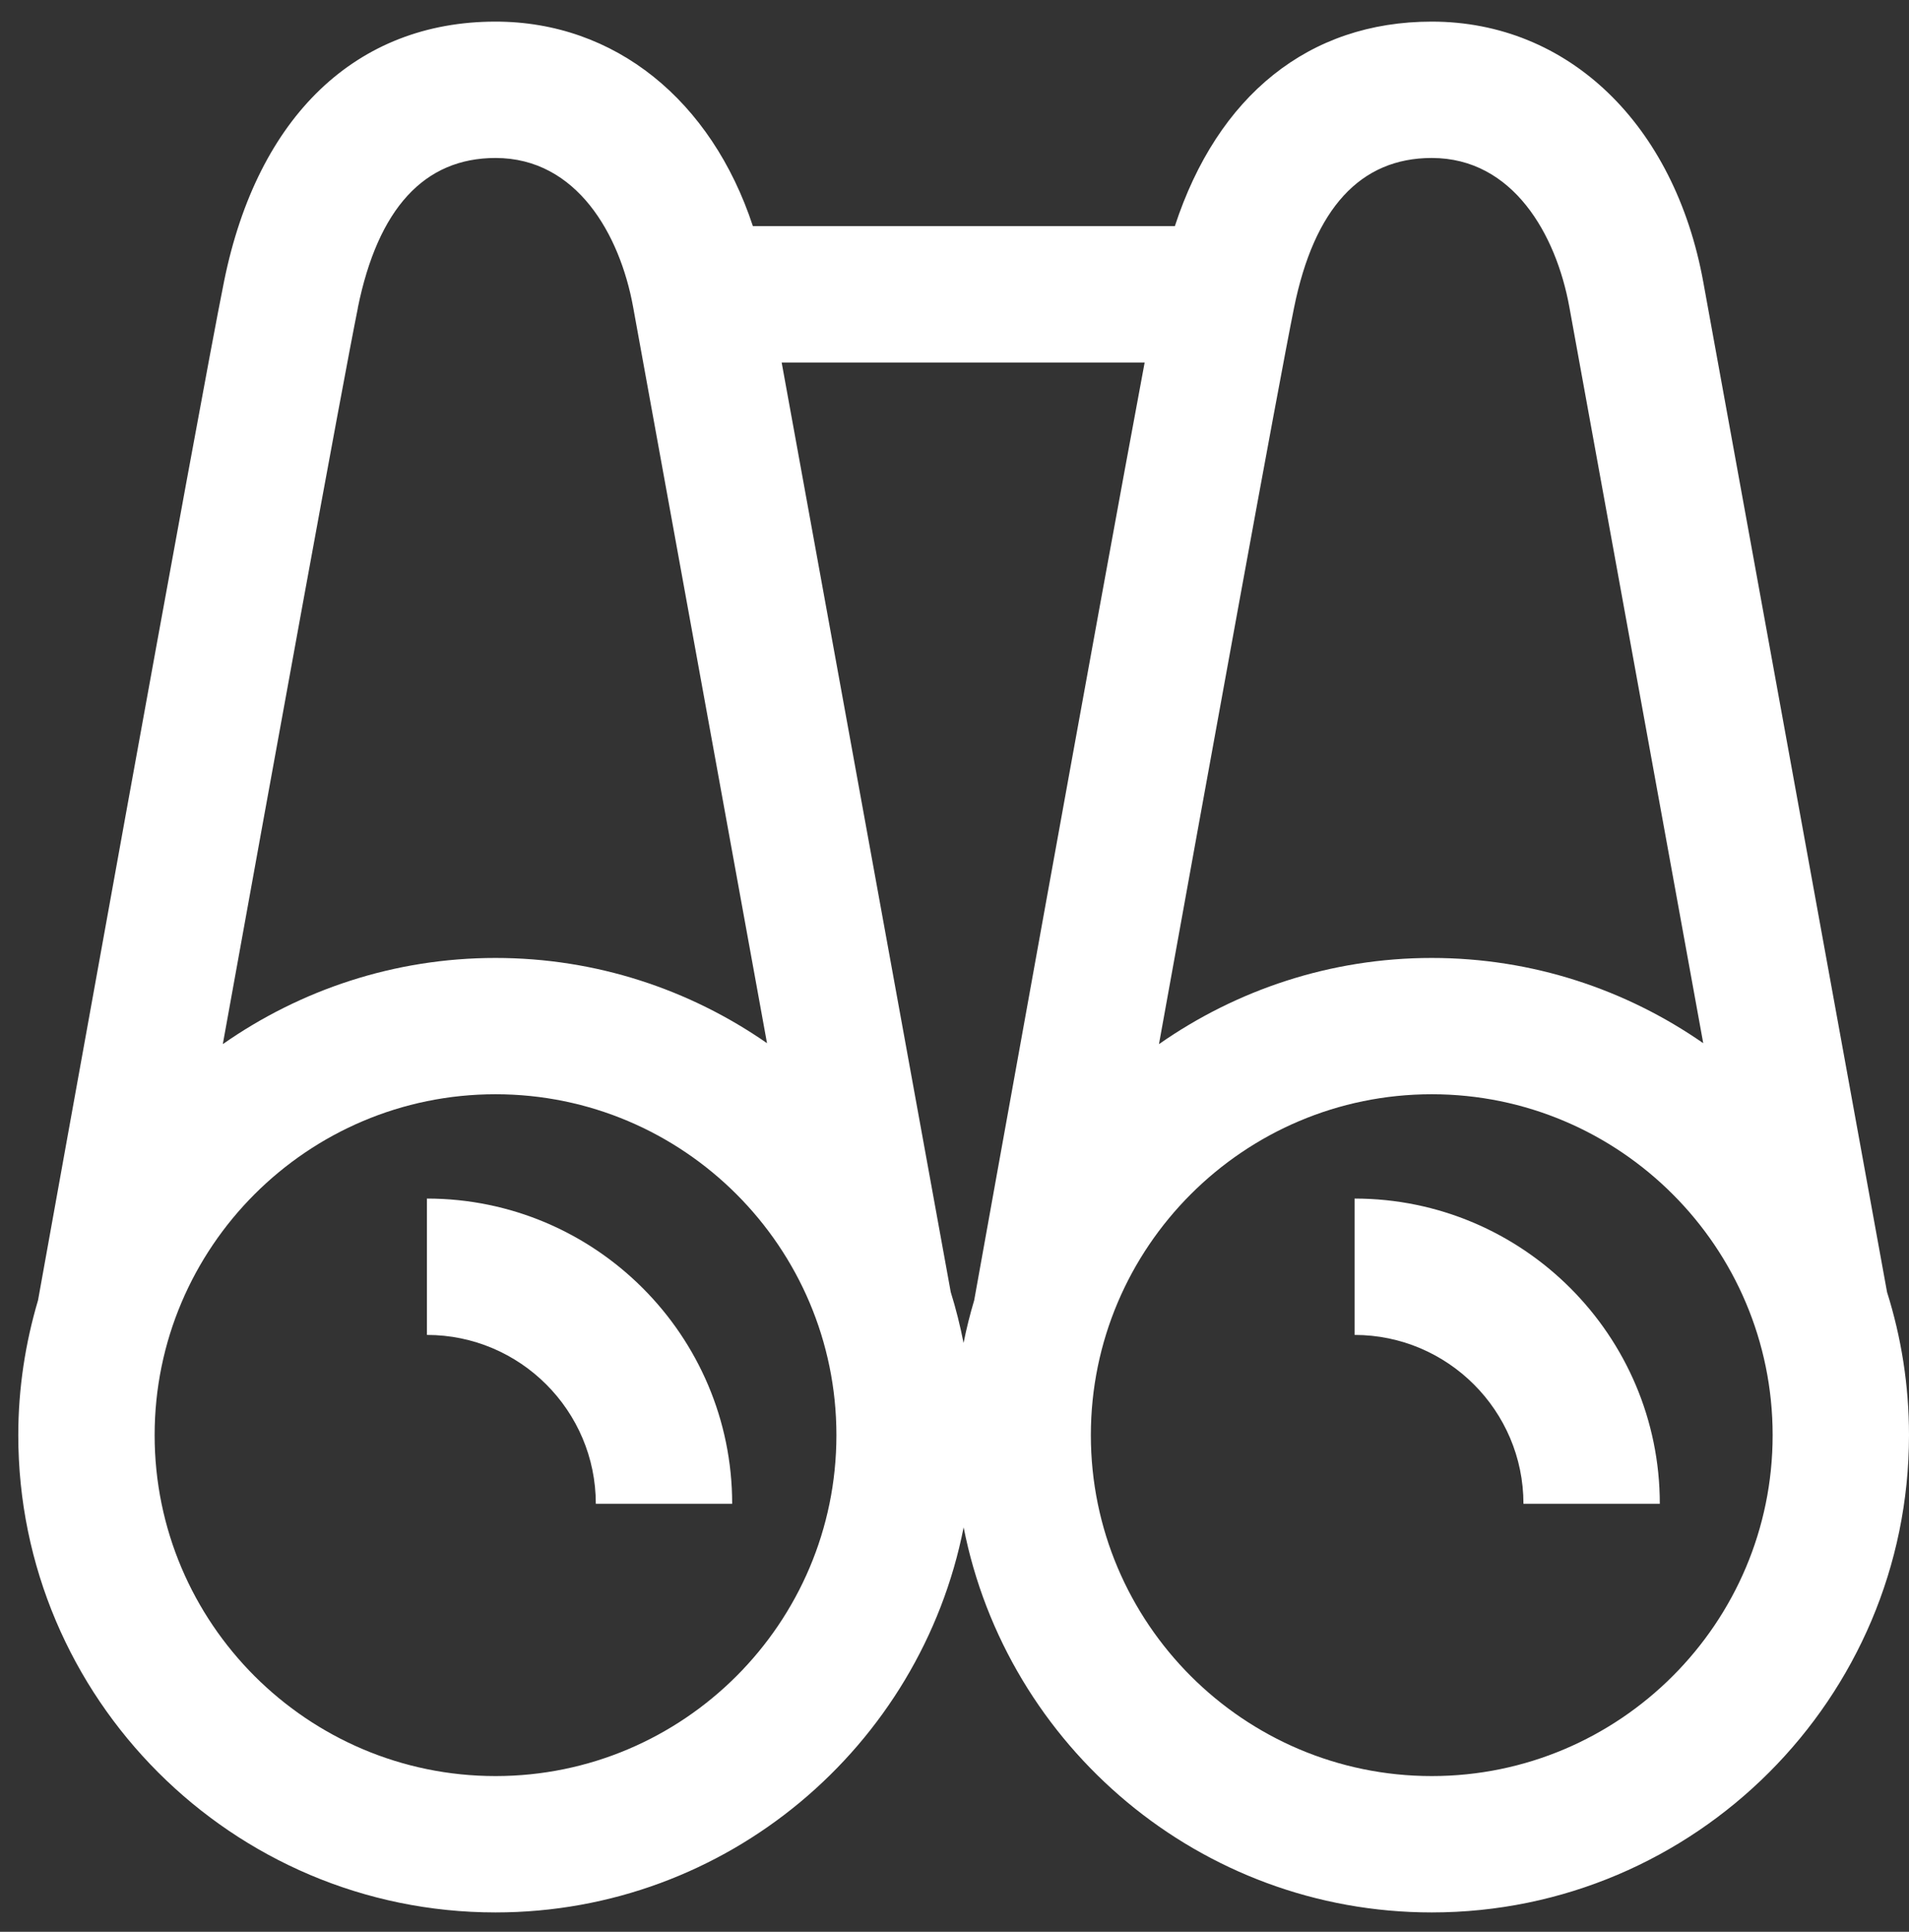 <svg width="84" height="85" viewBox="0 0 84 85" fill="none" xmlns="http://www.w3.org/2000/svg">
<rect x="0" y="0" width="84" height="85" fill="#333333" stroke="none"/>
<path d="M74.949 12.414C73.683 5.451 68.994 0.951 63 0.951C57.594 0.951 53.577 4.203 51.696 9.951H33.129C31.305 4.41 27.057 0.951 21.804 0.951C15.687 0.951 11.337 5.109 9.864 12.357C8.787 17.667 2.028 55.248 1.674 57.21C1.116 59.094 0.804 61.086 0.804 63.147C0.804 74.724 10.227 84.147 21.804 84.147C31.995 84.147 40.506 76.845 42.402 67.203C44.298 76.845 52.812 84.147 63 84.147C74.577 84.147 84 74.724 84 63.147C84 60.954 83.661 58.842 83.034 56.853L74.949 12.414ZM56.94 13.545C57.825 9.168 59.865 6.951 63 6.951C66.582 6.951 68.472 10.329 69.051 13.488L74.946 45.9C71.55 43.542 67.437 42.15 63 42.15C58.539 42.15 54.405 43.56 50.997 45.942C53.175 33.885 56.259 16.896 56.94 13.545ZM34.395 15.951H50.367C48.318 26.898 43.173 55.503 42.867 57.21C42.684 57.828 42.525 58.452 42.399 59.091C42.249 58.329 42.063 57.582 41.835 56.853L34.395 15.951ZM15.744 13.548C16.632 9.171 18.672 6.951 21.804 6.951C25.386 6.951 27.276 10.329 27.855 13.488L33.75 45.9C30.354 43.542 26.241 42.15 21.804 42.15C17.343 42.15 13.209 43.56 9.804 45.942C11.982 33.885 15.069 16.896 15.747 13.551L15.744 13.548ZM21.804 78.147C13.533 78.147 6.804 71.418 6.804 63.147C6.804 54.876 13.533 48.147 21.804 48.147C30.075 48.147 36.804 54.876 36.804 63.147C36.804 71.418 30.075 78.147 21.804 78.147ZM63 78.147C54.729 78.147 48 71.418 48 63.147C48 54.876 54.729 48.147 63 48.147C71.271 48.147 78 54.876 78 63.147C78 71.418 71.271 78.147 63 78.147Z" fill="#FFFFFF"/>
<path d="M18.786 52.737V58.737C22.881 58.737 26.217 62.07 26.217 66.168H32.217C32.217 58.761 26.193 52.737 18.786 52.737Z" fill="#FFFFFF"/>
<path d="M59.604 52.737V58.737C63.699 58.737 67.035 62.07 67.035 66.168H73.035C73.035 58.761 67.011 52.737 59.604 52.737Z" fill="#FFFFFF"/>
</svg>
